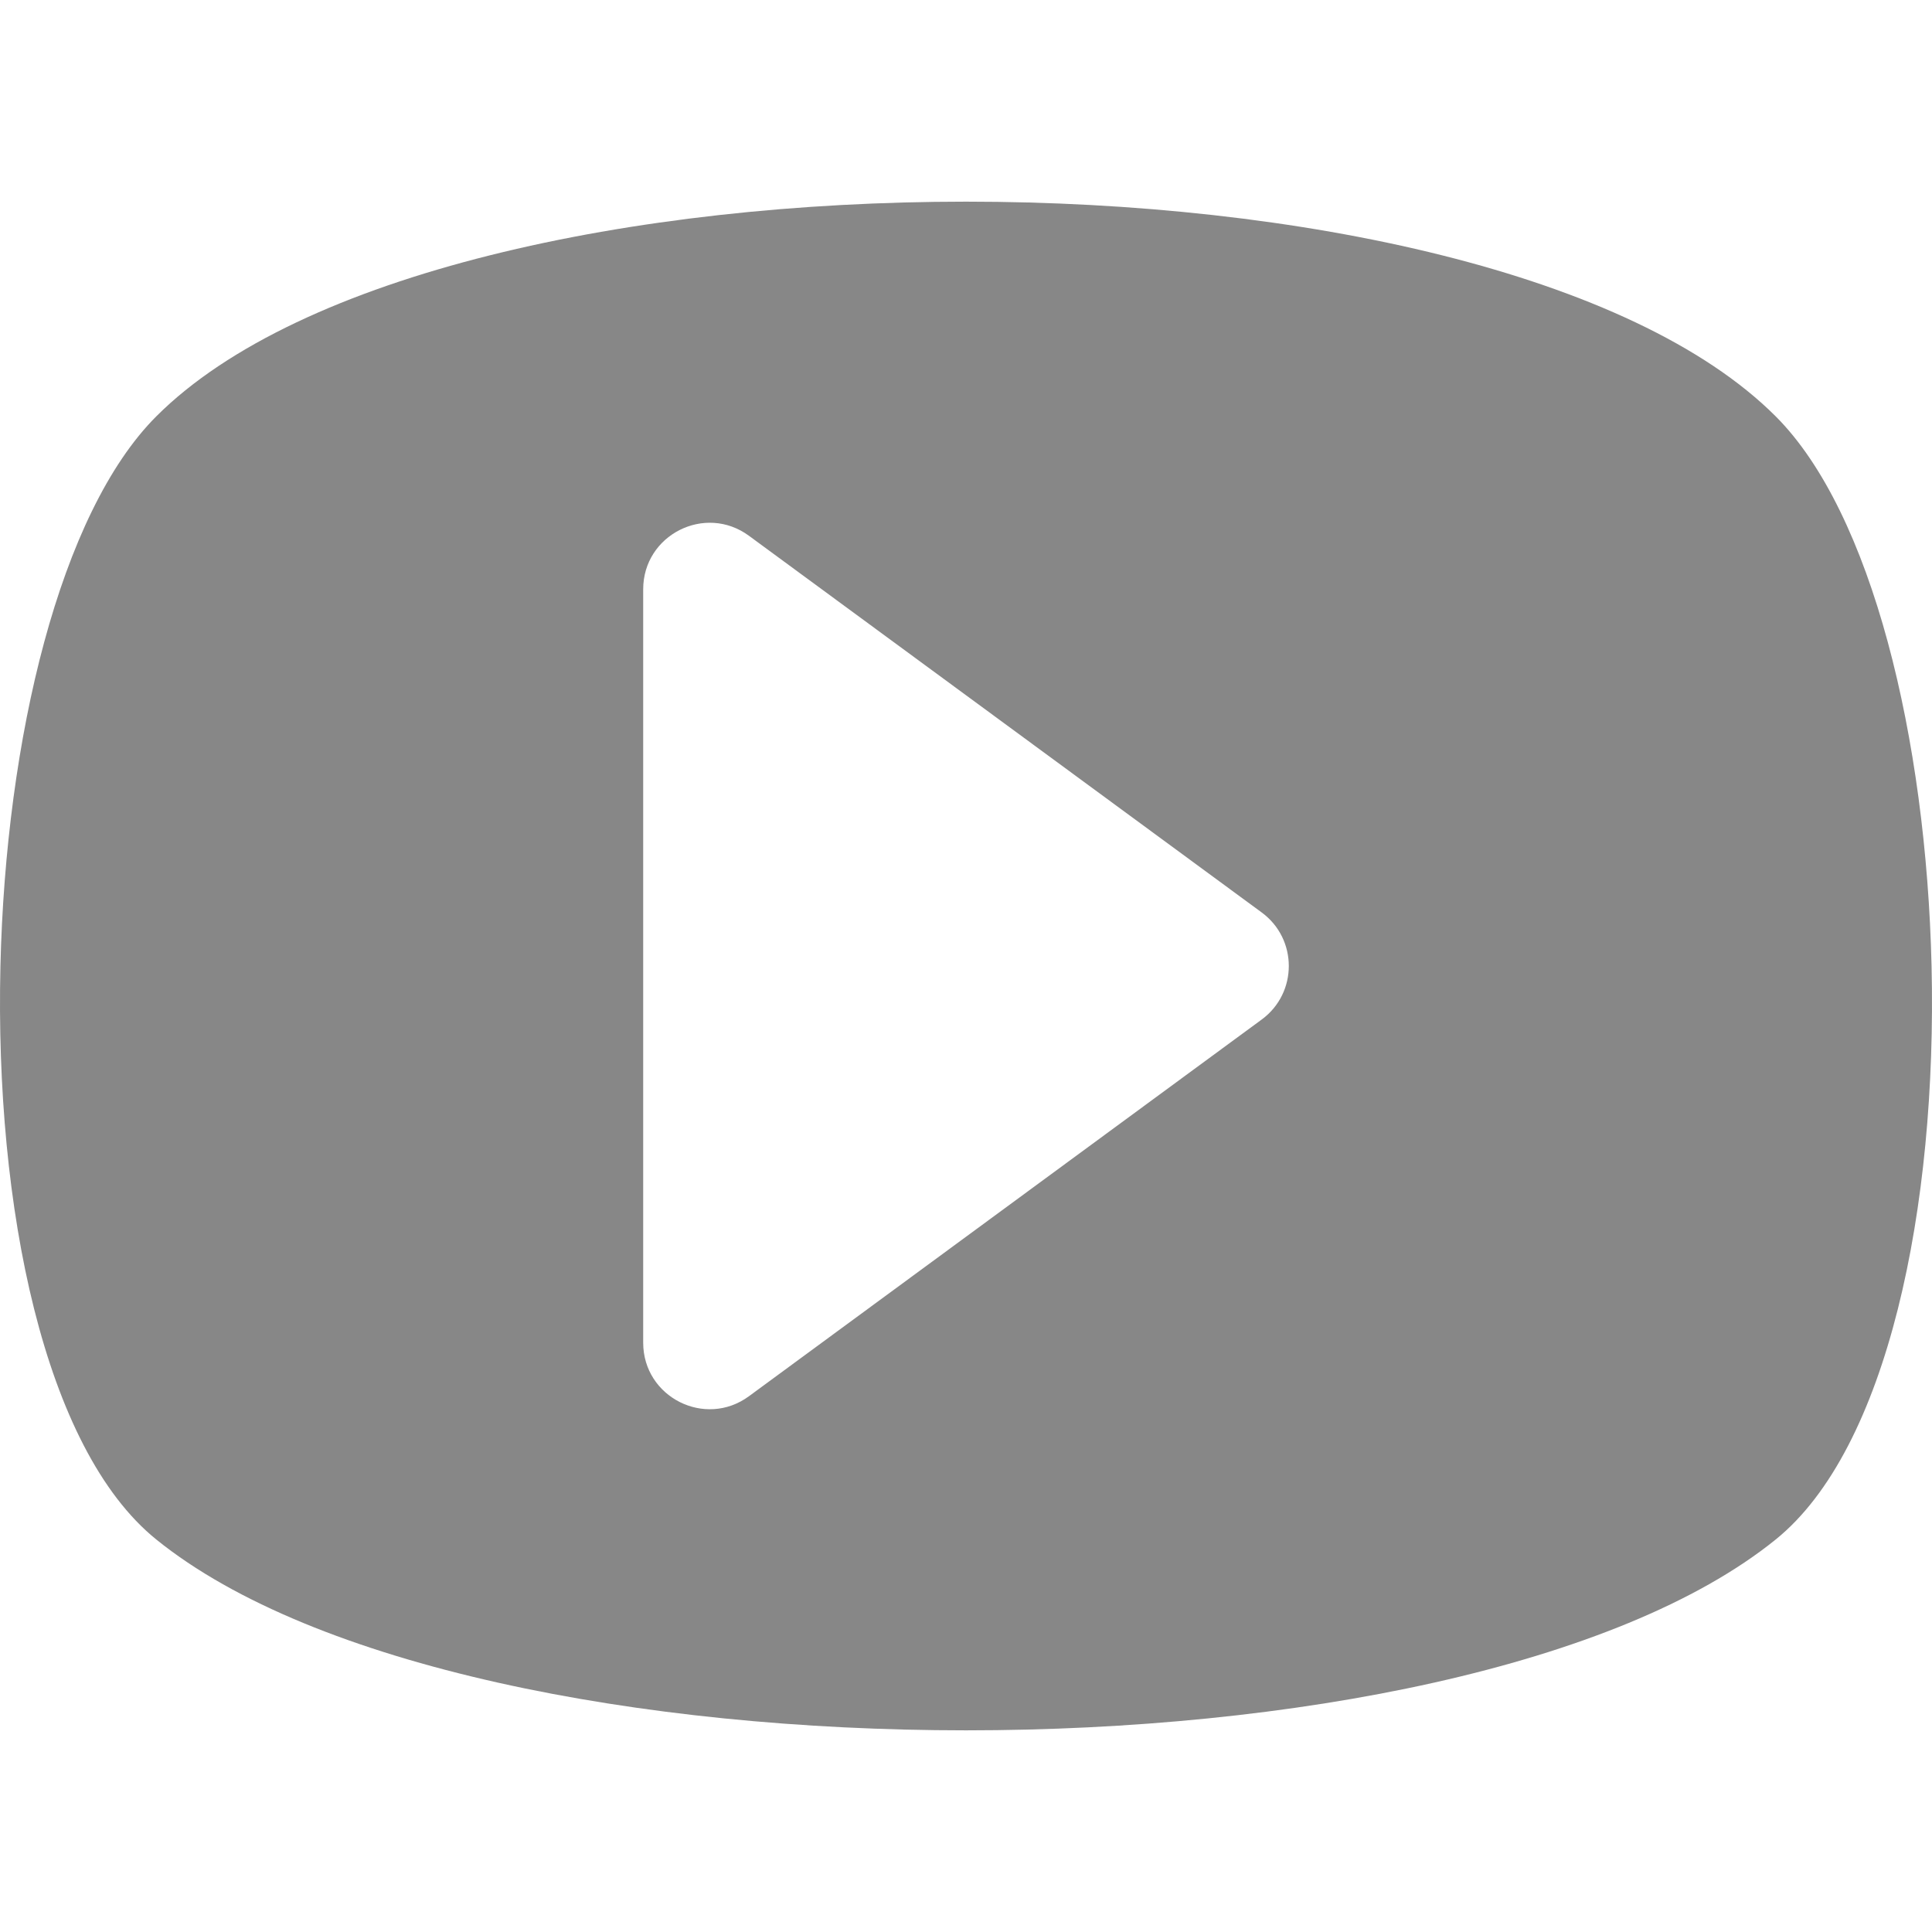 <?xml version="1.0" encoding="iso-8859-1"?>
<!-- Generator: Adobe Illustrator 19.0.0, SVG Export Plug-In . SVG Version: 6.00 Build 0)  -->
<svg version="1.1" id="Layer_1" xmlns="http://www.w3.org/2000/svg" xmlns:xlink="http://www.w3.org/1999/xlink" x="0px" y="0px"
	 viewBox="0 0 491.521 491.521" style="enable-background:new 0 0 491.521 491.521;" xml:space="preserve">
<g>
	<g>
		<path style="fill:#878787;" d="M491.41,245.759c-1.353-57.804-15.123-115.305-39.652-139.832c-72.832-72.831-339.164-72.831-411.997,0
			C15.234,130.454,1.463,187.955,0.11,245.759c-1.433,61.235,11.07,122.81,39.651,145.906c80.113,64.736,331.884,64.736,411.997,0
			C480.338,368.569,492.844,306.994,491.41,245.759z M320.991,259.378l-130.453,95.838c-11.161,8.199-26.904,0.23-26.904-13.617
			v-95.84v-95.836c0-13.85,15.743-21.819,26.904-13.619l130.453,95.836c4.596,3.378,6.894,8.496,6.894,13.619
			C327.885,250.88,325.587,256.002,320.991,259.378z"/>
	</g>
</g>
<g>
</g>
<g>
</g>
<g>
</g>
<g>
</g>
<g>
</g>
<g>
</g>
<g>
</g>
<g>
</g>
<g>
</g>
<g>
</g>
<g>
</g>
<g>
</g>
<g>
</g>
<g>
</g>
<g>
</g>
</svg>
